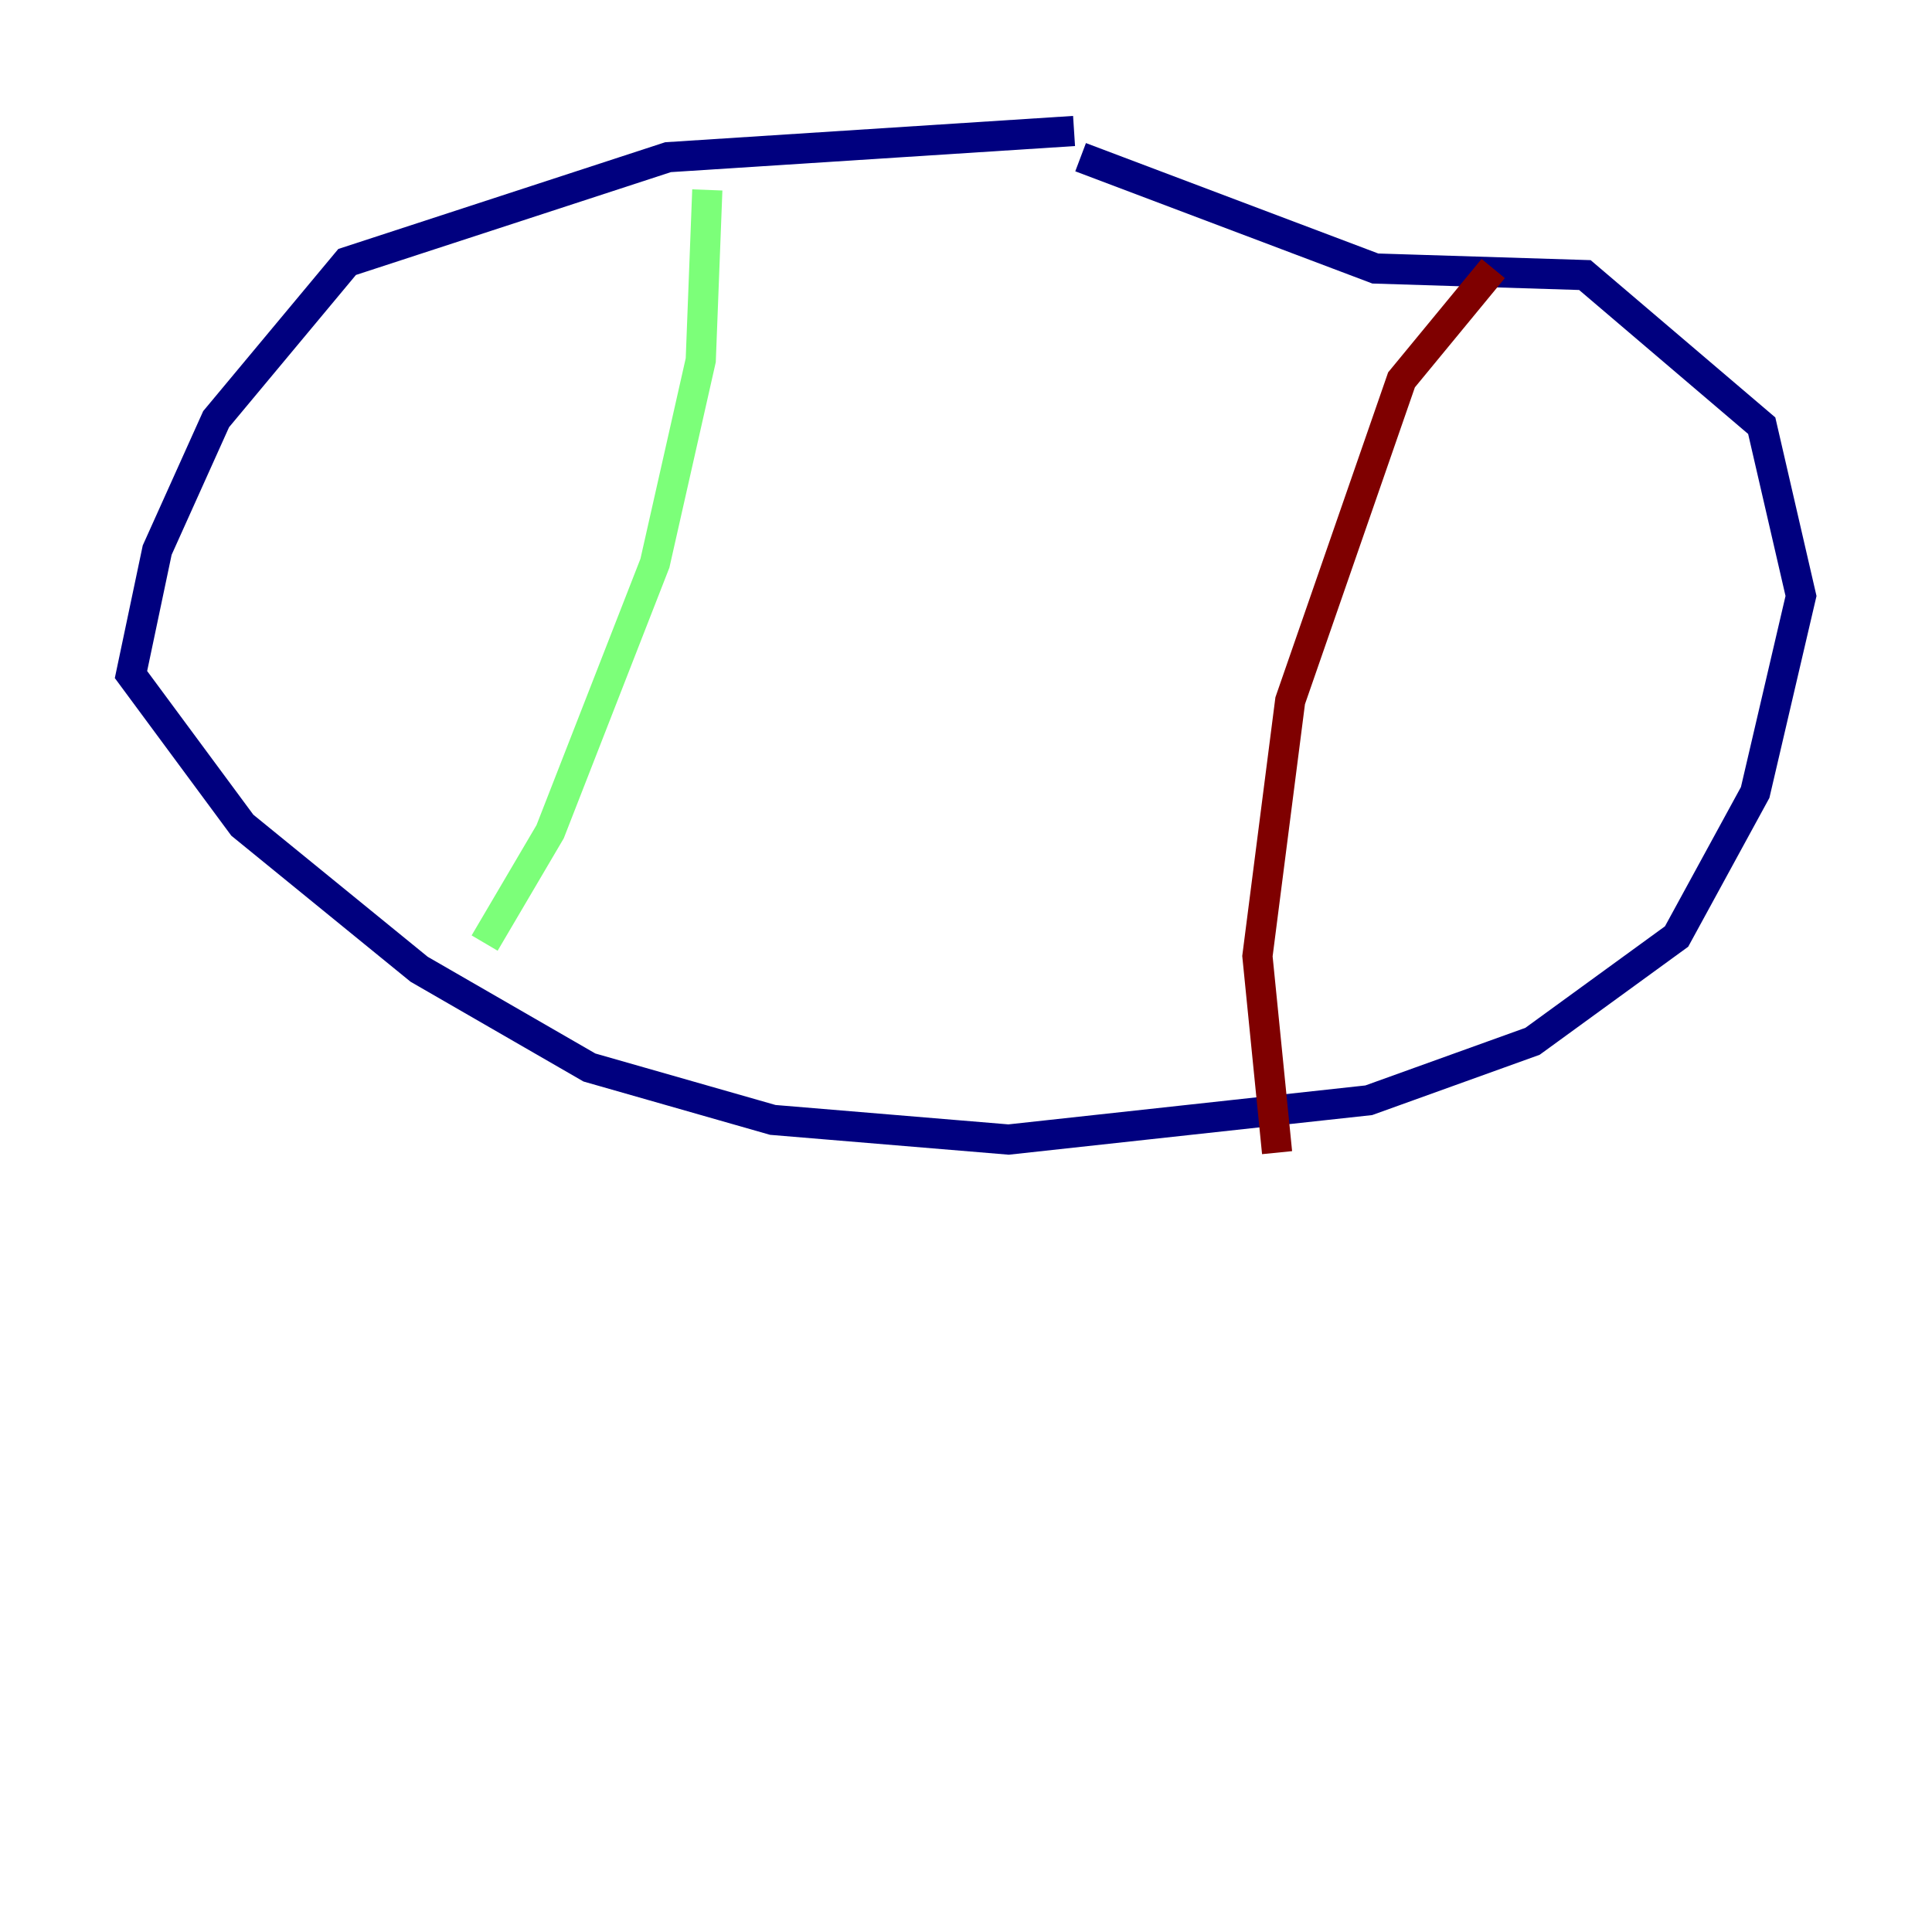 <?xml version="1.0" encoding="utf-8" ?>
<svg baseProfile="tiny" height="128" version="1.2" viewBox="0,0,128,128" width="128" xmlns="http://www.w3.org/2000/svg" xmlns:ev="http://www.w3.org/2001/xml-events" xmlns:xlink="http://www.w3.org/1999/xlink"><defs /><polyline fill="none" points="71.159,8.678 44.258,10.414 22.997,17.356 14.319,27.77 10.414,36.447 8.678,44.691 16.054,54.671 27.77,64.217 39.051,70.725 51.2,74.197 66.82,75.498 90.685,72.895 101.532,68.99 111.078,62.047 116.285,52.502 119.322,39.485 116.719,28.203 105.003,18.224 91.119,17.79 71.593,10.414" stroke="#00007f" stroke-width="2" /><polyline fill="none" points="46.861,12.583 46.427,23.864 43.39,37.315 36.447,55.105 32.108,62.481" stroke="#7cff79" stroke-width="2" /><polyline fill="none" points="98.929,17.79 92.854,25.166 85.478,46.427 83.308,63.349 84.61,76.366" stroke="#7f0000" stroke-width="2" /></svg>